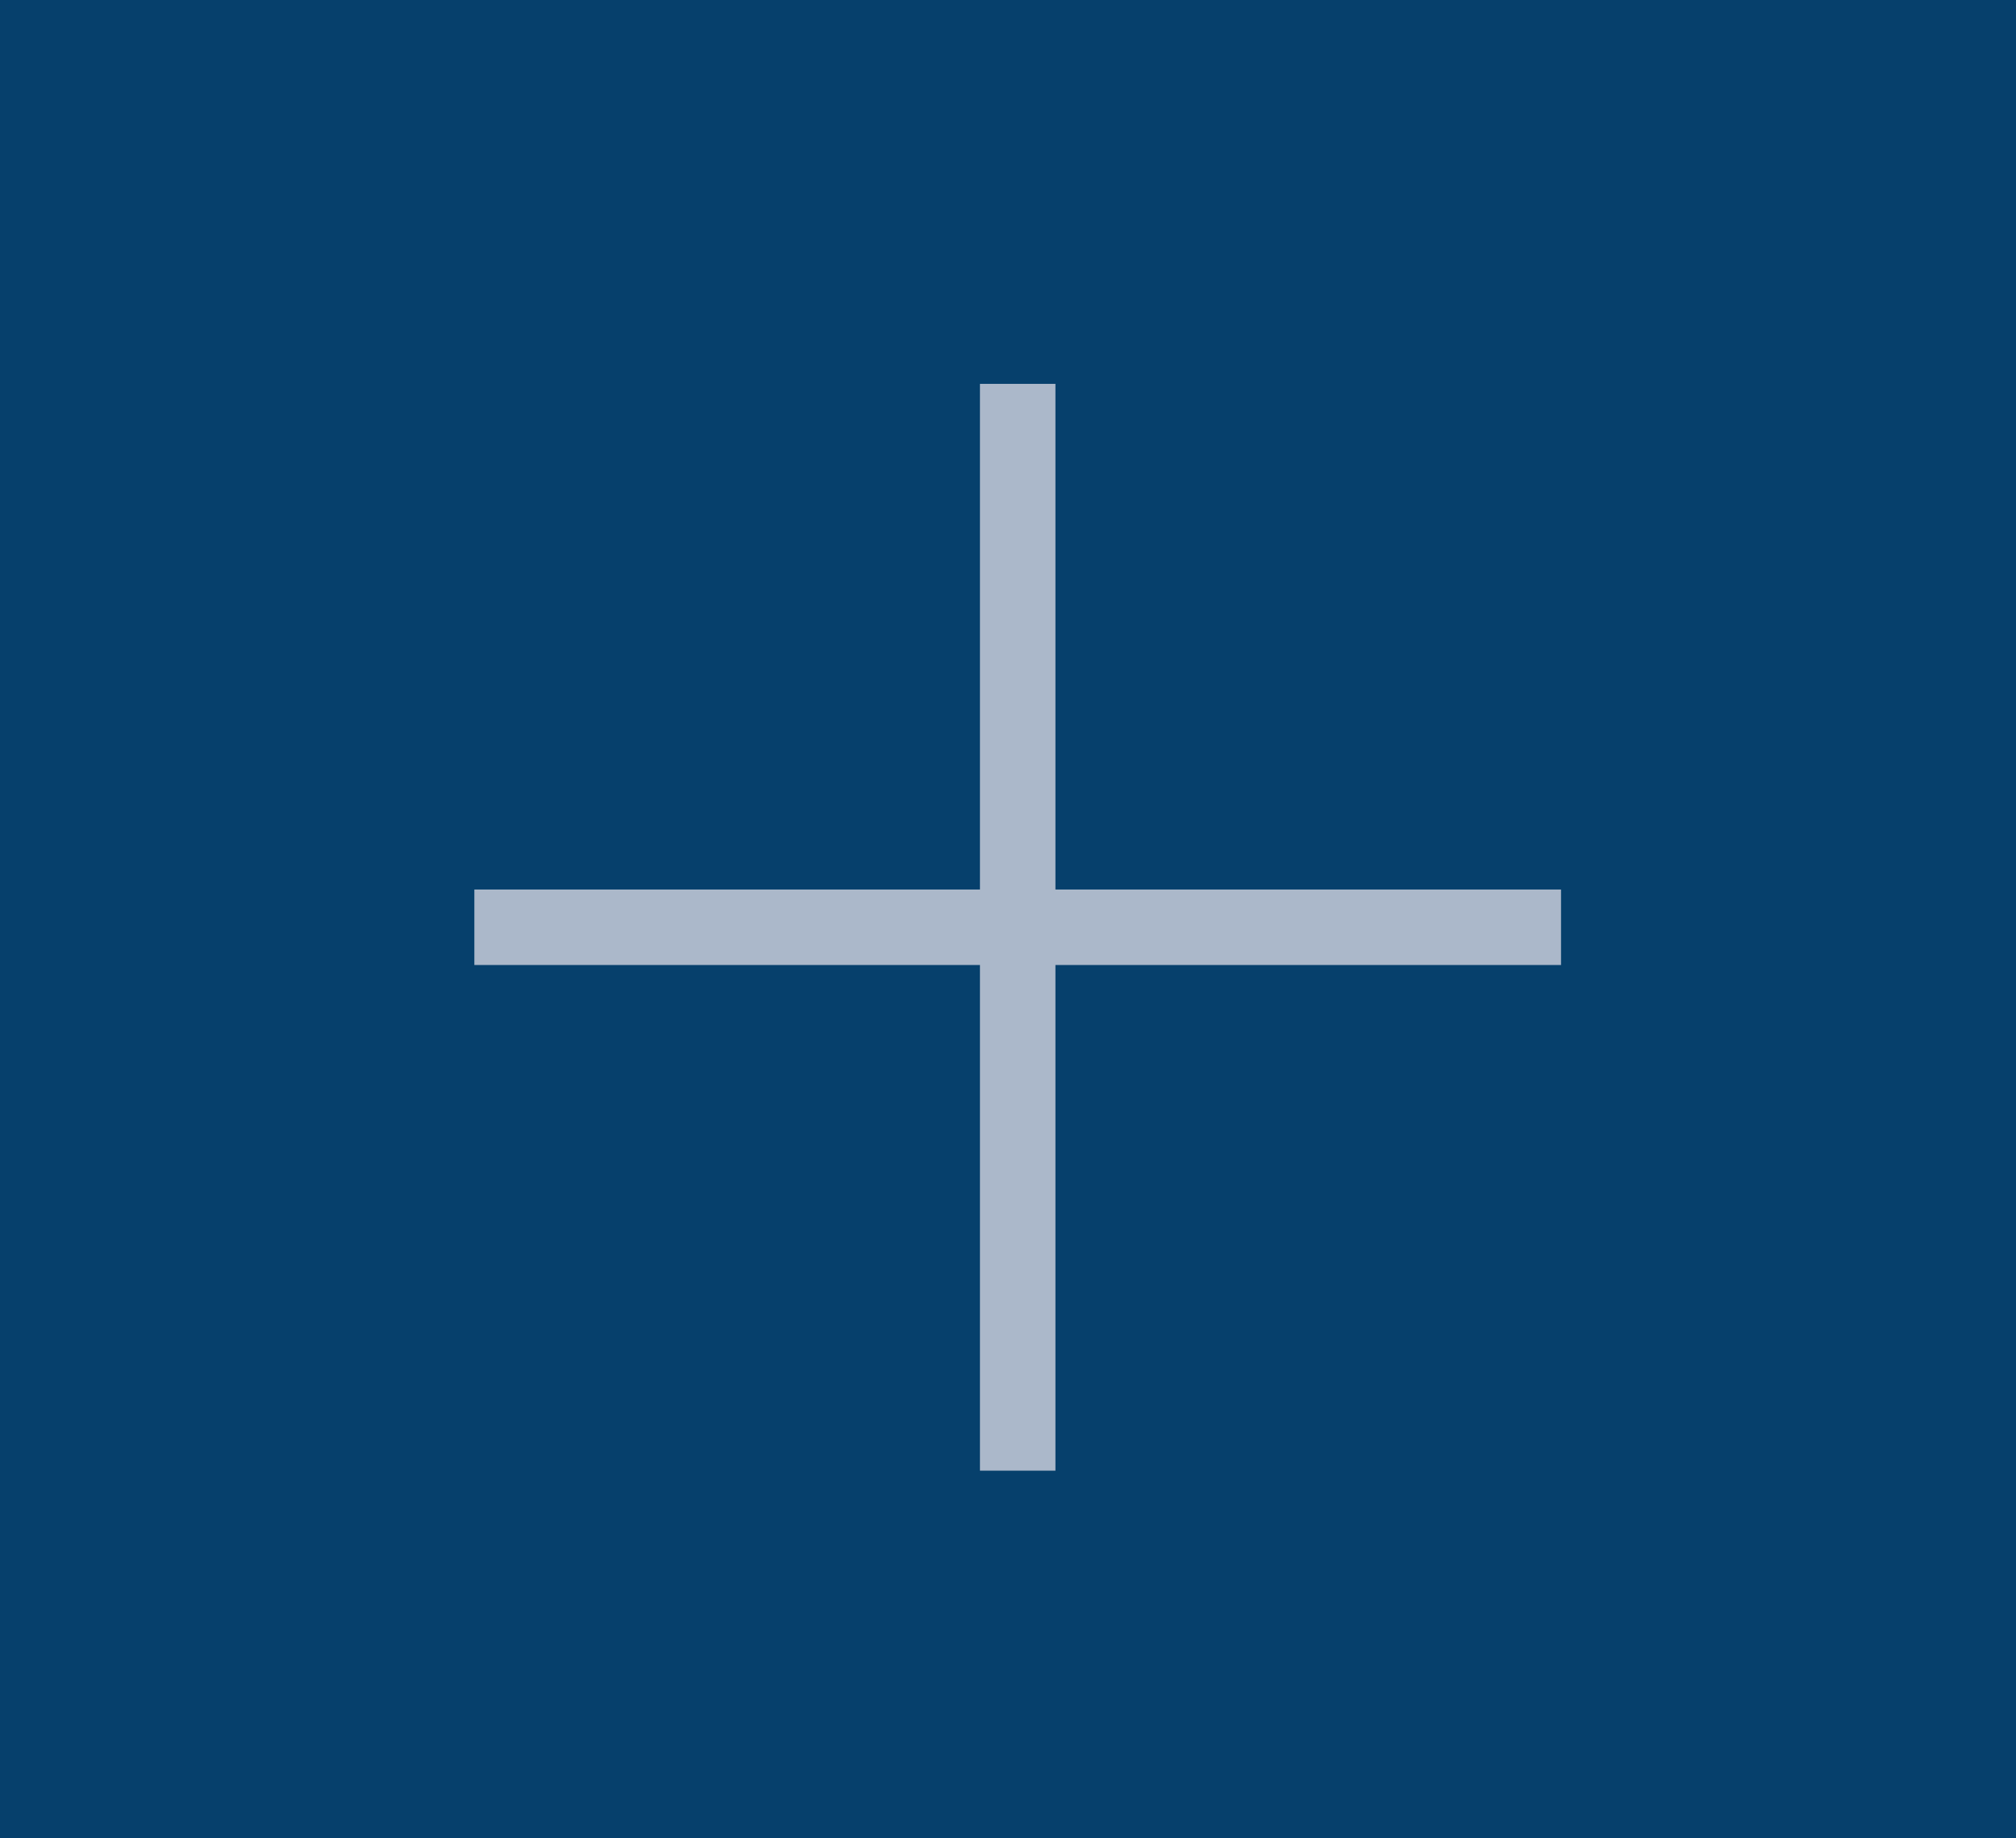<svg width="34" height="31" viewBox="0 0 34 31" fill="none" xmlns="http://www.w3.org/2000/svg">
<rect width="34" height="31" fill="#074778"/>
<rect width="34" height="31" fill="black" fill-opacity="0.1"/>
<path fill-rule="evenodd" clip-rule="evenodd" d="M26.327 16.273H8V15H26.327V16.273Z" fill="#ABB8CA"/>
<path fill-rule="evenodd" clip-rule="evenodd" d="M16.527 24.8L16.527 6.473L17.8 6.473L17.8 24.8L16.527 24.8Z" fill="#ABB8CA"/>
</svg>
